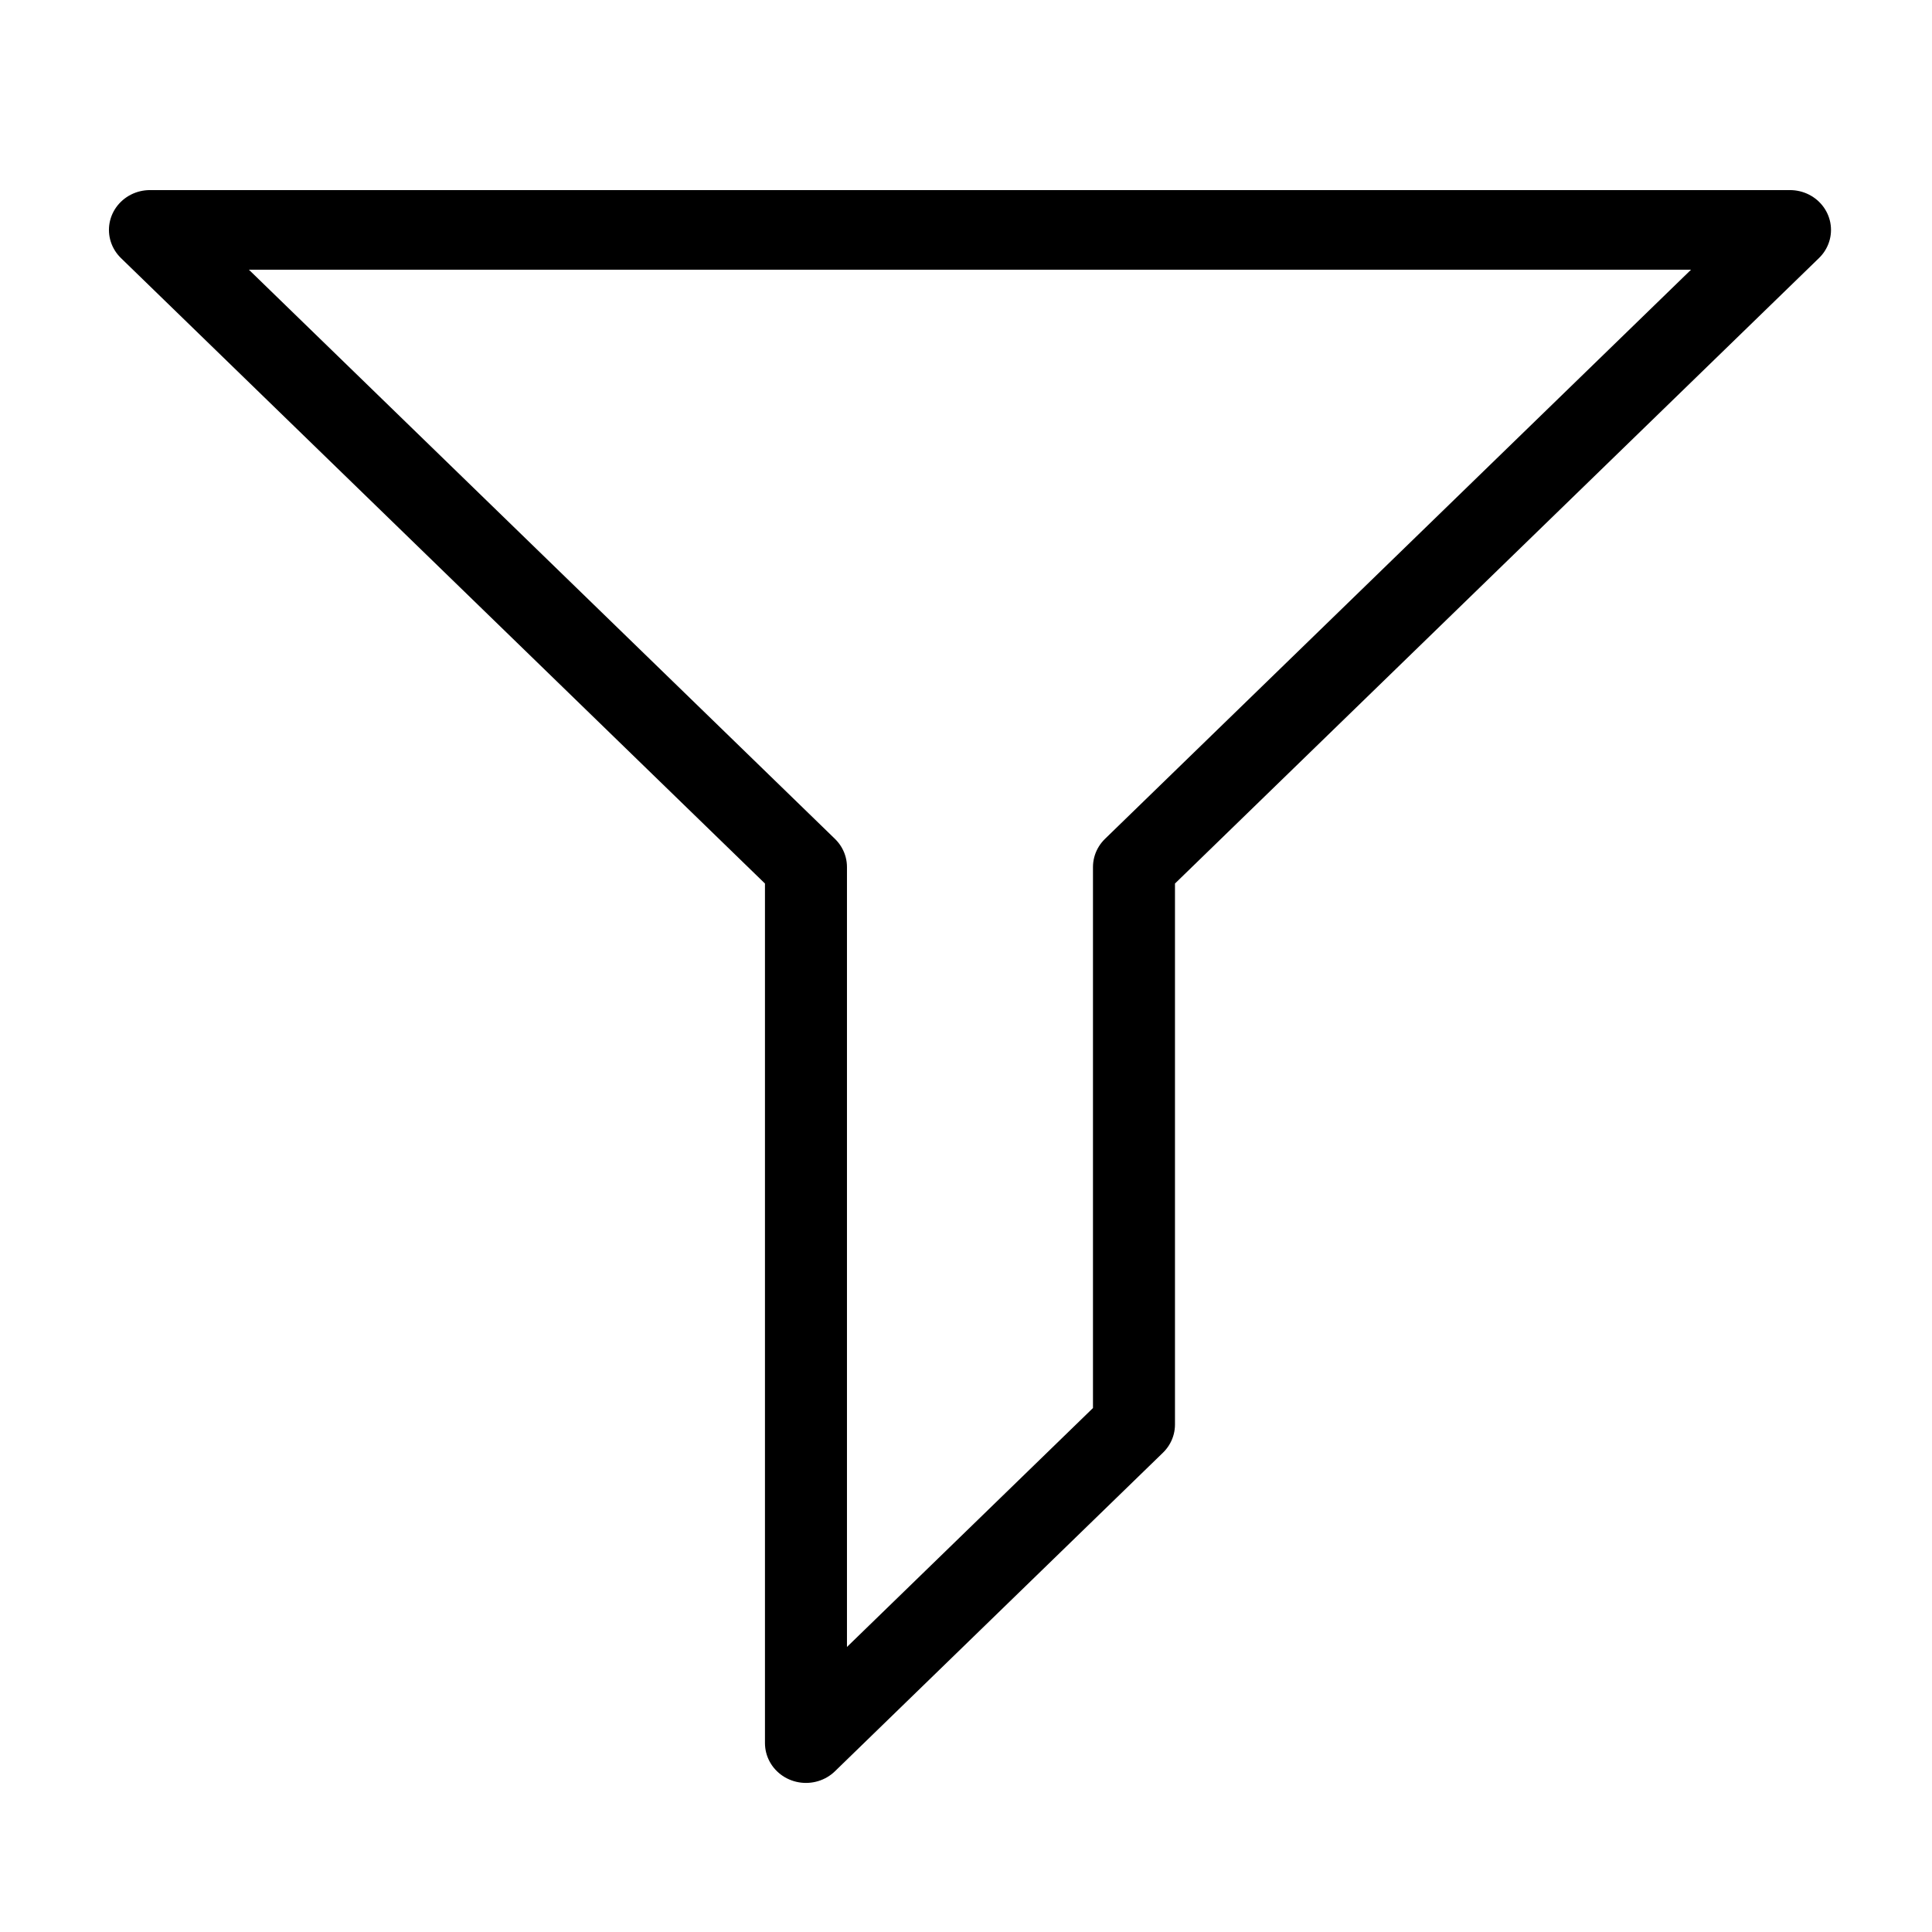<?xml version="1.0" encoding="UTF-8" standalone="no"?>
<svg
   xmlns:dc="http://purl.org/dc/elements/1.1/"
   xmlns:cc="http://creativecommons.org/ns#"
   xmlns:rdf="http://www.w3.org/1999/02/22-rdf-syntax-ns#"
   xmlns:svg="http://www.w3.org/2000/svg"
   xmlns="http://www.w3.org/2000/svg"
   xmlns:sodipodi="http://sodipodi.sourceforge.net/DTD/sodipodi-0.dtd"
   xmlns:inkscape="http://www.inkscape.org/namespaces/inkscape"
   width="18px"
   height="18px"
   viewBox="0 0 18 18"
   version="1.1"
   id="svg21"
   sodipodi:docname="icon_menu_filter.svg"
   inkscape:version="0.92.3 (2405546, 2018-03-11)">
  <sodipodi:namedview
     pagecolor="#ffffff"
     bordercolor="#666666"
     borderopacity="1"
     objecttolerance="10"
     gridtolerance="10"
     guidetolerance="10"
     inkscape:pageopacity="0"
     inkscape:pageshadow="2"
     inkscape:window-width="1280"
     inkscape:window-height="1001"
     id="namedview23"
     showgrid="false"
     inkscape:zoom="13.111111"
     inkscape:cx="-1.6398305"
     inkscape:cy="9"
     inkscape:window-x="-3"
     inkscape:window-y="-8"
     inkscape:window-maximized="1"
     inkscape:current-layer="svg21" />
  <!-- Generator: Sketch 52.5 (67469) - http://www.bohemiancoding.com/sketch -->
  <title
     id="title2">Icon_move</title>
  <desc
     id="desc4">Created with Sketch.</desc>
  <defs
     id="defs7">
    <path
       d="M17.868,8.682 L15.168,5.982 C14.993,5.806 14.707,5.806 14.532,5.982 C14.356,6.157 14.356,6.443 14.532,6.618 L16.463,8.55 L9.45,8.55 L9.45,1.537 L11.382,3.468 C11.557,3.644 11.843,3.644 12.018,3.468 C12.194,3.293 12.194,3.007 12.018,2.832 L9.318,0.132 C9.143,-0.044 8.857,-0.044 8.682,0.132 L5.982,2.832 C5.806,3.007 5.806,3.293 5.982,3.468 C6.157,3.644 6.443,3.644 6.618,3.468 L8.55,1.537 L8.55,8.55 L1.537,8.55 L3.468,6.618 C3.644,6.443 3.644,6.157 3.468,5.982 C3.293,5.806 3.007,5.806 2.832,5.982 L0.132,8.682 C-0.044,8.857 -0.044,9.143 0.132,9.318 L2.832,12.018 C3.007,12.194 3.293,12.194 3.468,12.018 C3.644,11.843 3.644,11.557 3.468,11.382 L1.537,9.45 L8.55,9.45 L8.55,16.463 L6.618,14.532 C6.443,14.356 6.157,14.356 5.982,14.532 C5.806,14.707 5.806,14.993 5.982,15.168 L8.682,17.868 C8.857,18.044 9.143,18.044 9.318,17.868 L12.018,15.168 C12.194,14.993 12.194,14.707 12.018,14.532 C11.843,14.356 11.557,14.356 11.382,14.532 L9.45,16.463 L9.45,9.45 L16.463,9.45 L14.532,11.382 C14.356,11.557 14.356,11.843 14.532,12.018 C14.707,12.194 14.993,12.194 15.168,12.018 L17.868,9.318 C18.044,9.143 18.044,8.857 17.868,8.682"
       id="path-1" />
  </defs>
  <g
     id="g32"
     transform="matrix(0.764,0,0,-0.742,10.565,8.078)">
    <path
       d="m 0,0 v -7 l -4,-4 V 0 l -8,8 H 8 Z"
       style="fill:none;stroke:#000000;stroke-width:1;stroke-linecap:round;stroke-linejoin:round;stroke-miterlimit:10;stroke-dasharray:none;stroke-opacity:1"
       id="path34"
       inkscape:connector-curvature="0" />
  </g>
</svg>

